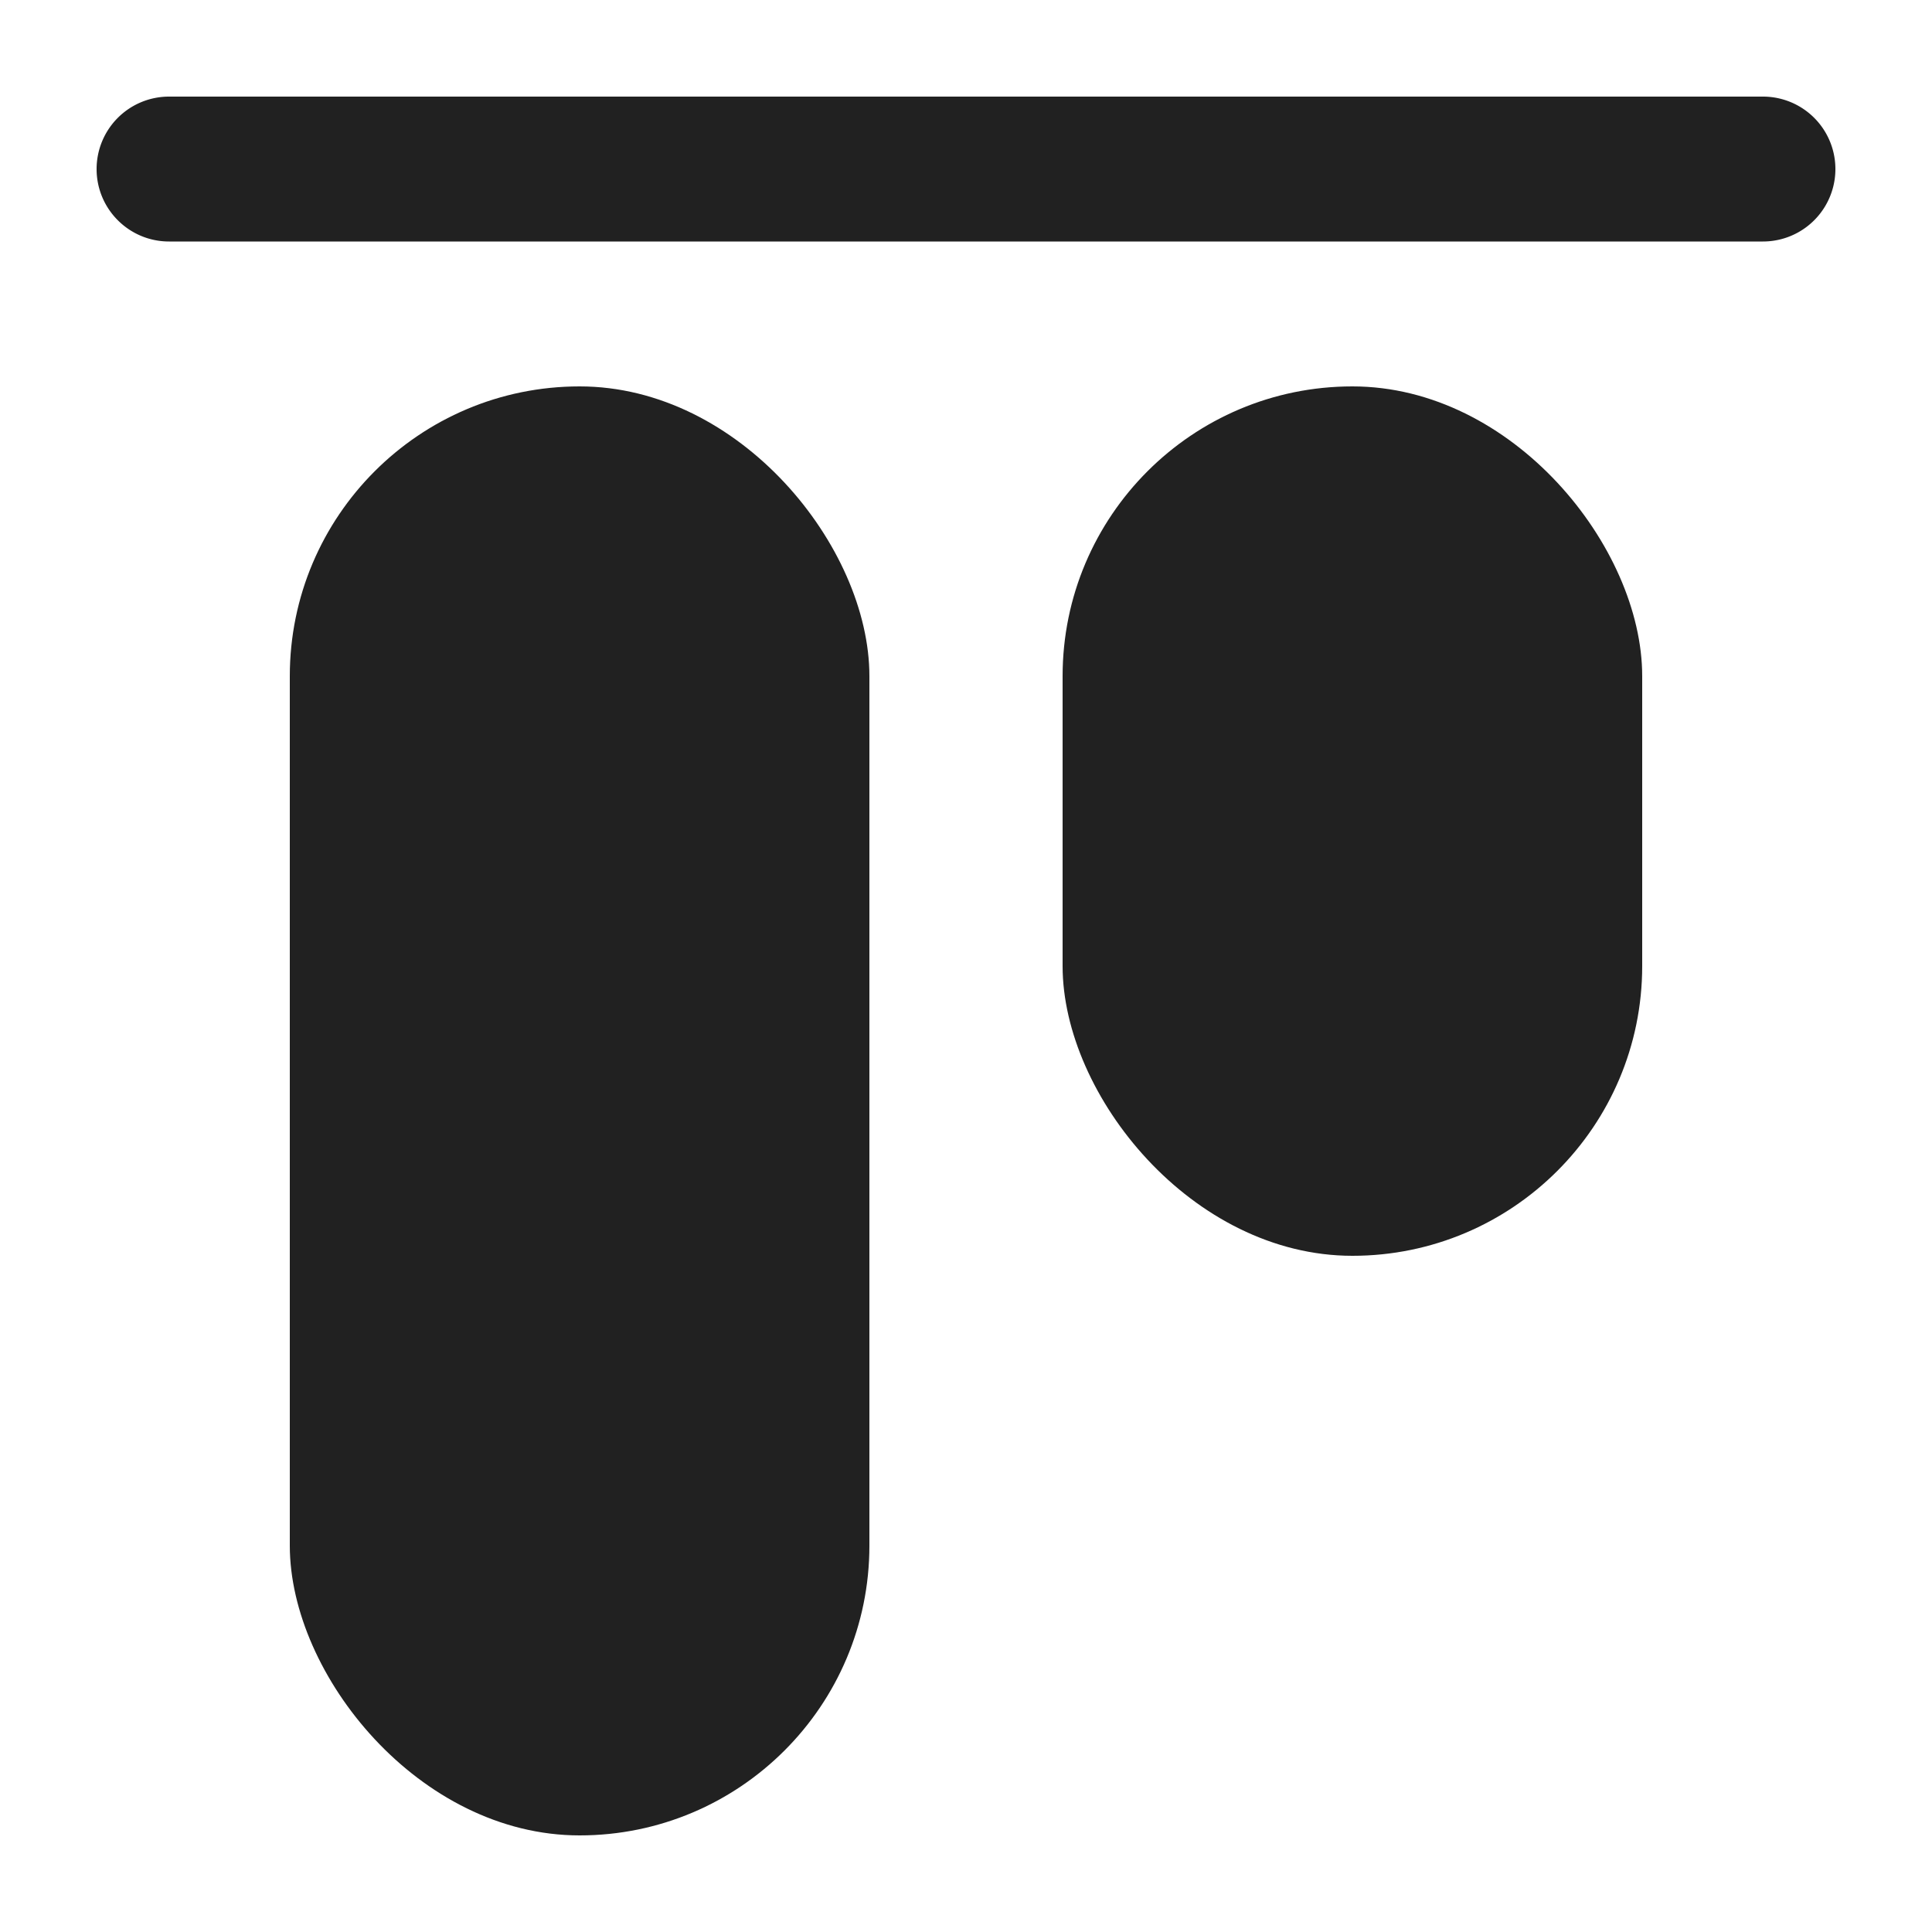 <svg xmlns="http://www.w3.org/2000/svg" width="20" height="20" fill="none" viewBox="0 0 20 20"><path fill="#212121" d="M1 1.75c0 .414.336.75.75.75h16.5a.75.75 0 0 0 0-1.5H1.75a.75.75 0 0 0-.75.75Z"/><rect width="6" height="15" x="3" y="4" fill="#212121" rx="3"/><rect width="6" height="9" x="11" y="4" fill="#212121" rx="3"/></svg>